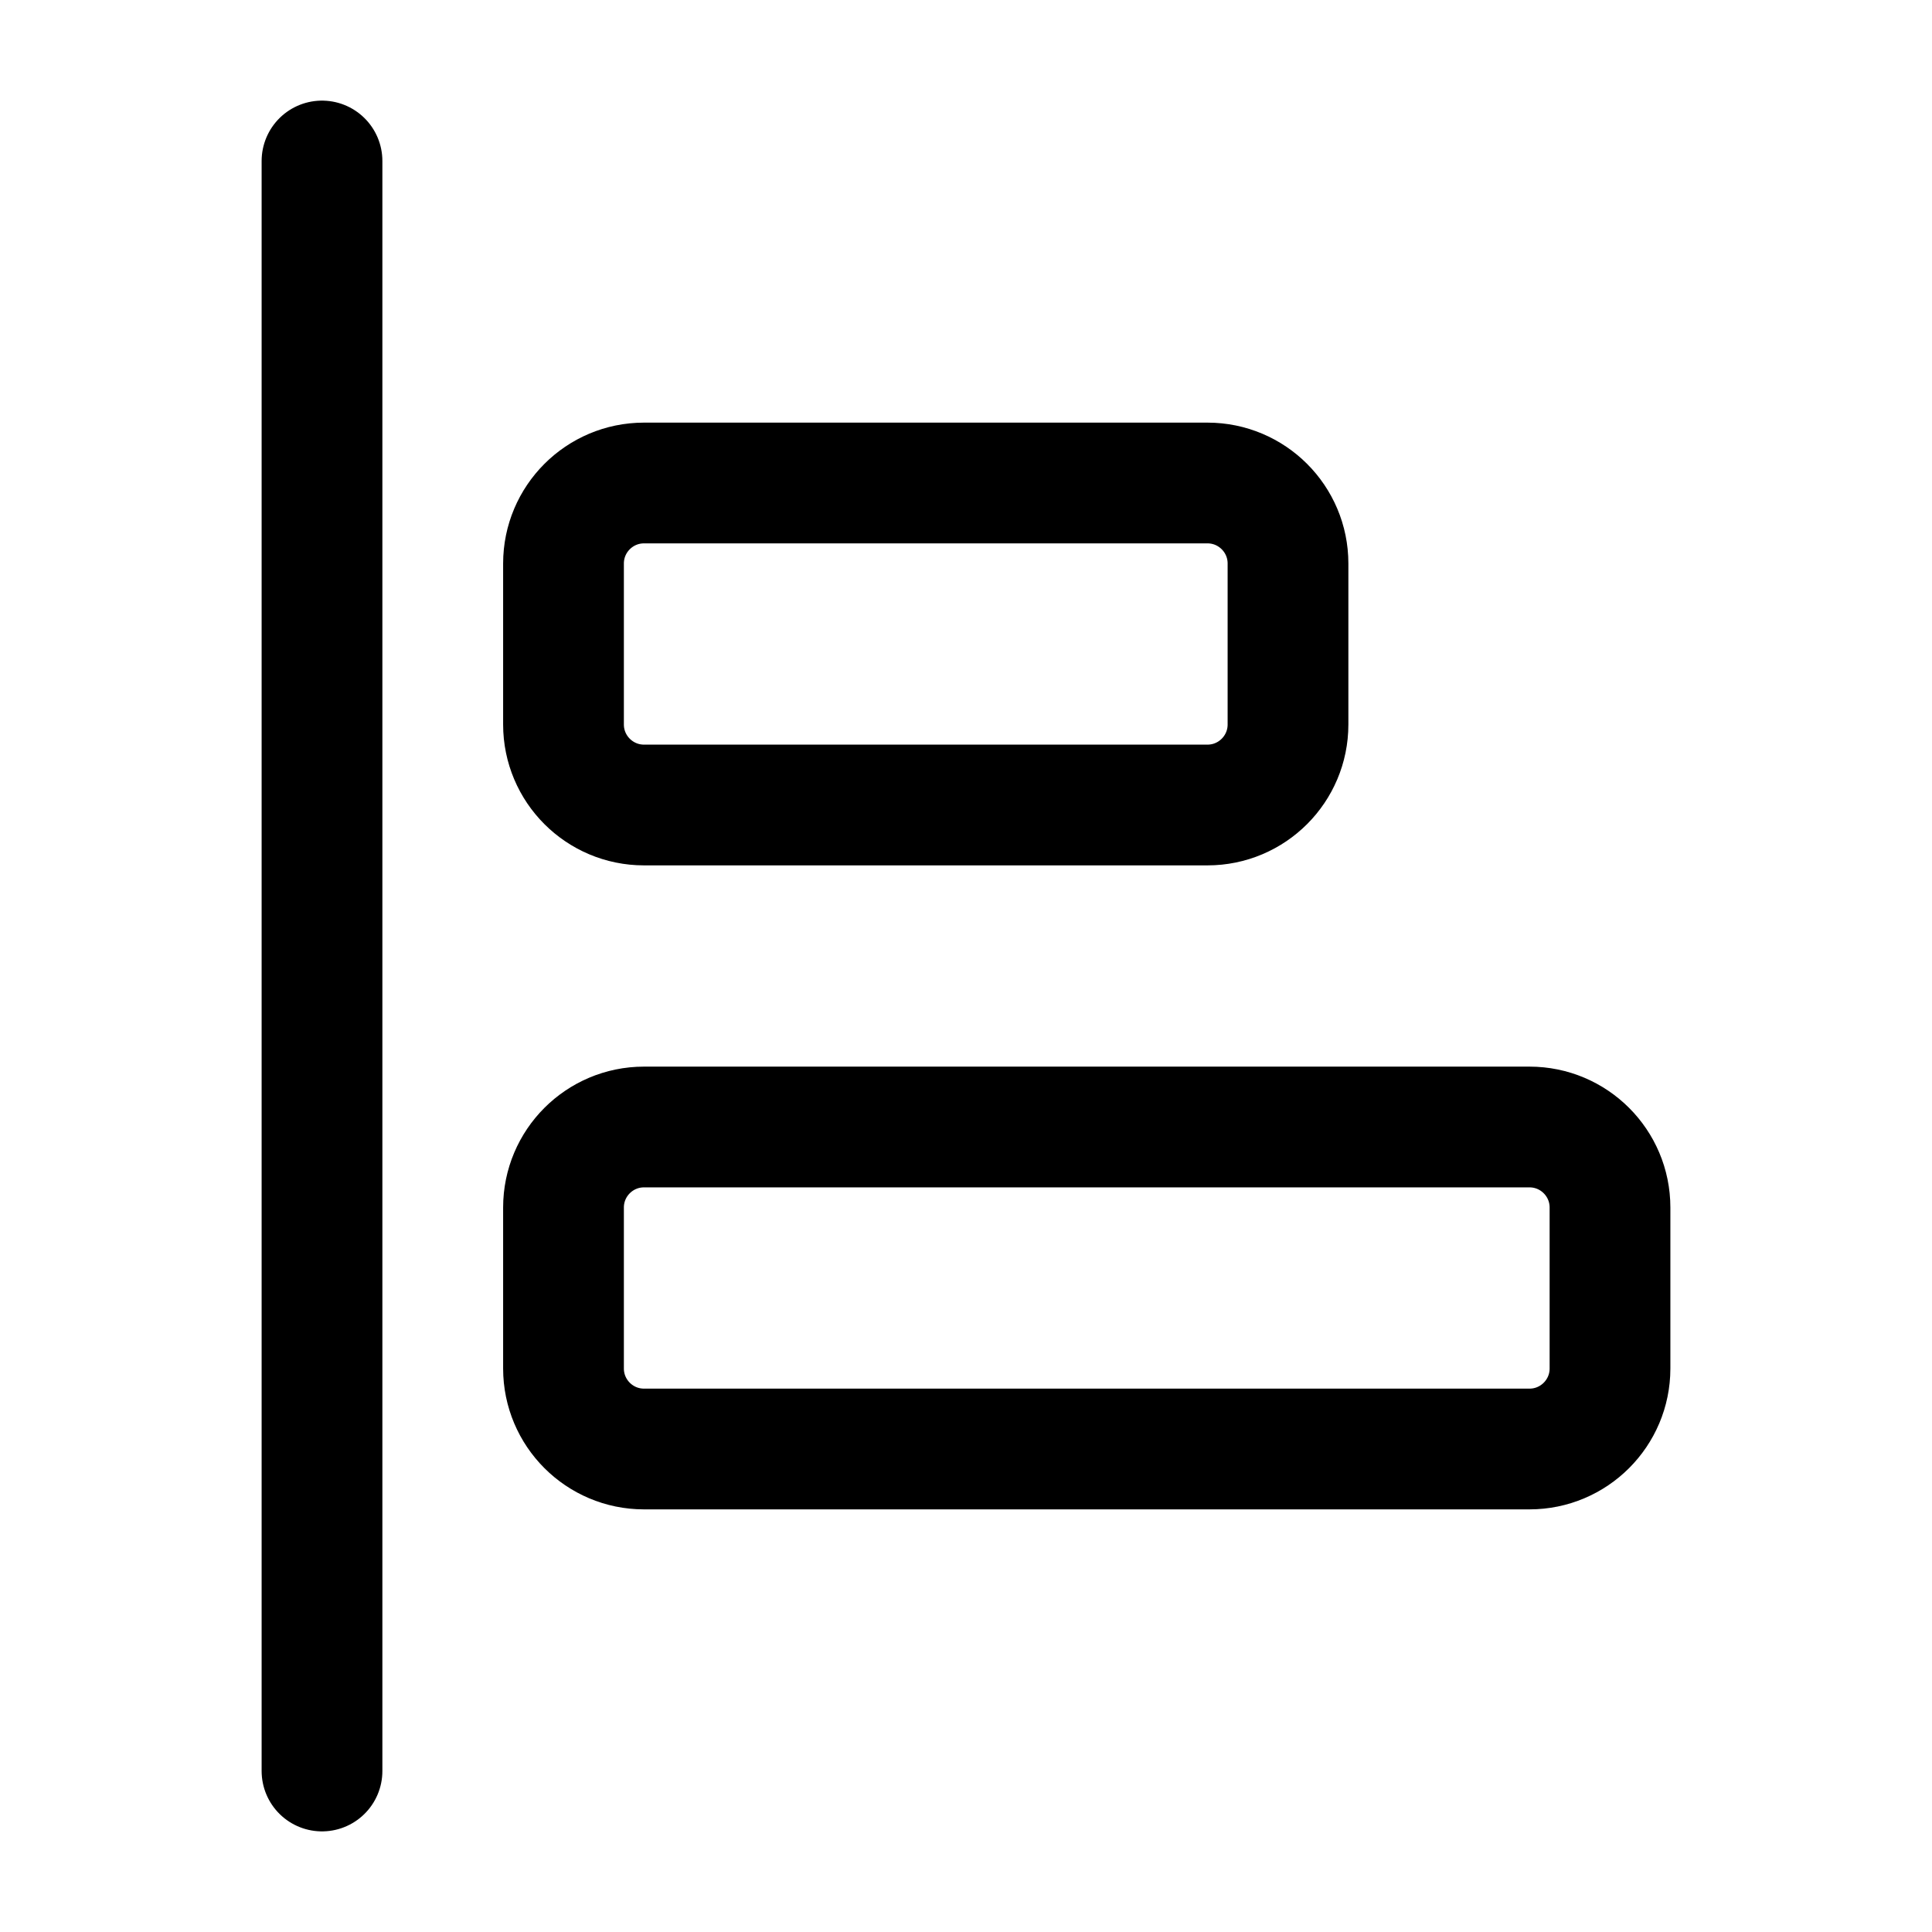 <svg width="24" height="24" viewBox="0 0 24 24" fill="none" xmlns="http://www.w3.org/2000/svg"> <path d="M4 2L4 22M19 14L8 14C7.448 14 7 14.448 7 15V17C7 17.552 7.448 18 8 18L19 18C19.552 18 20 17.552 20 17V15C20 14.448 19.552 14 19 14ZM15 6L8 6C7.448 6 7 6.448 7 7V9C7 9.552 7.448 10 8 10L15 10C15.552 10 16 9.552 16 9V7C16 6.448 15.552 6 15 6Z" stroke="currentColor" stroke-width="1.5" stroke-linecap="round" stroke-linejoin="round"/> </svg>